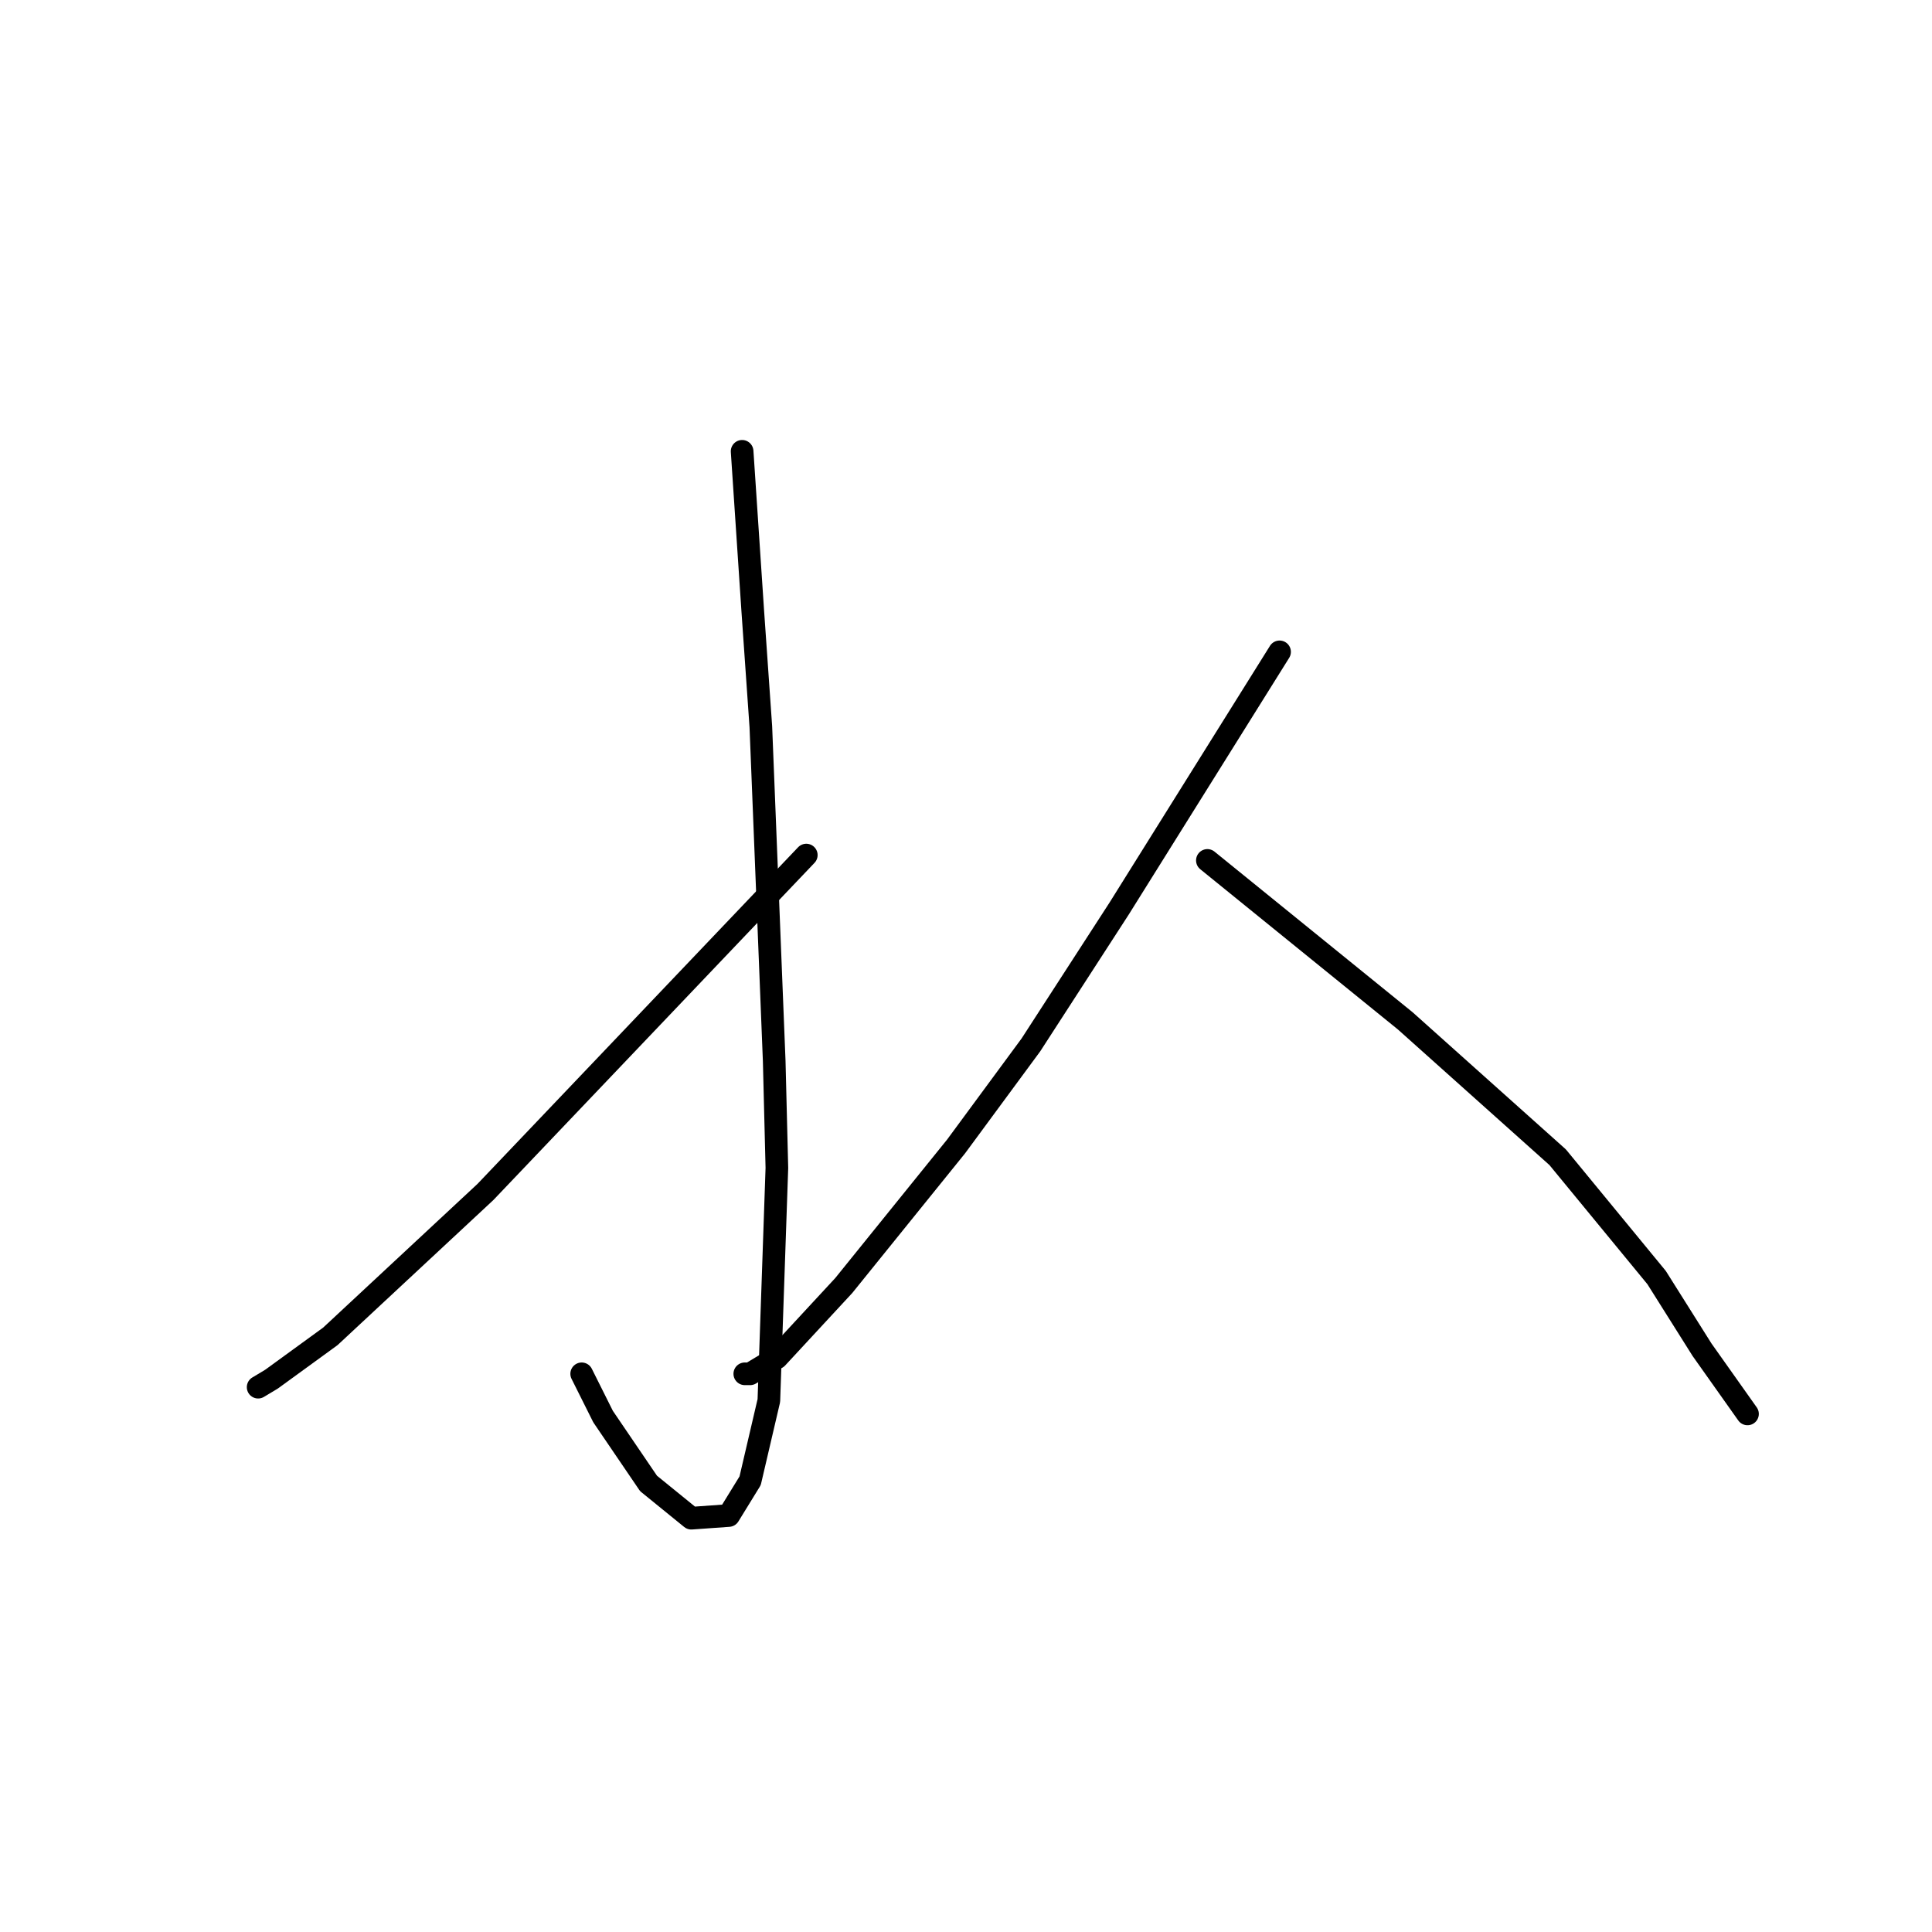 <?xml version="1.0" standalone="no"?>
    <svg width="256" height="256" xmlns="http://www.w3.org/2000/svg" version="1.1">
    <polyline stroke="black" stroke-width="3" stroke-linecap="round" fill="transparent" stroke-linejoin="round" points="98.335 59.801 99.043 70.431 99.752 81.06 100.815 96.295 102.586 140.583 102.941 154.755 101.878 185.58 99.397 196.209 96.563 200.815 91.603 201.169 85.934 196.563 79.911 187.706 77.076 182.037 77.076 182.037 " />
        <polyline stroke="black" stroke-width="3" stroke-linecap="round" fill="transparent" stroke-linejoin="round" points="106.838 113.301 85.58 135.623 64.321 157.944 43.772 177.076 35.977 182.745 34.205 183.808 34.205 183.808 " />
        <polyline stroke="black" stroke-width="3" stroke-linecap="round" fill="transparent" stroke-linejoin="round" points="169.55 86.374 158.921 103.381 148.292 120.388 136.599 138.457 126.679 151.921 111.798 170.345 102.941 179.911 99.397 182.037 98.689 182.037 98.689 182.037 " />
        <polyline stroke="black" stroke-width="3" stroke-linecap="round" fill="transparent" stroke-linejoin="round" points="159.984 114.01 173.093 124.639 186.202 135.268 206.398 153.338 219.507 169.282 225.53 178.848 231.553 187.351 231.553 187.351 " />
        </svg>